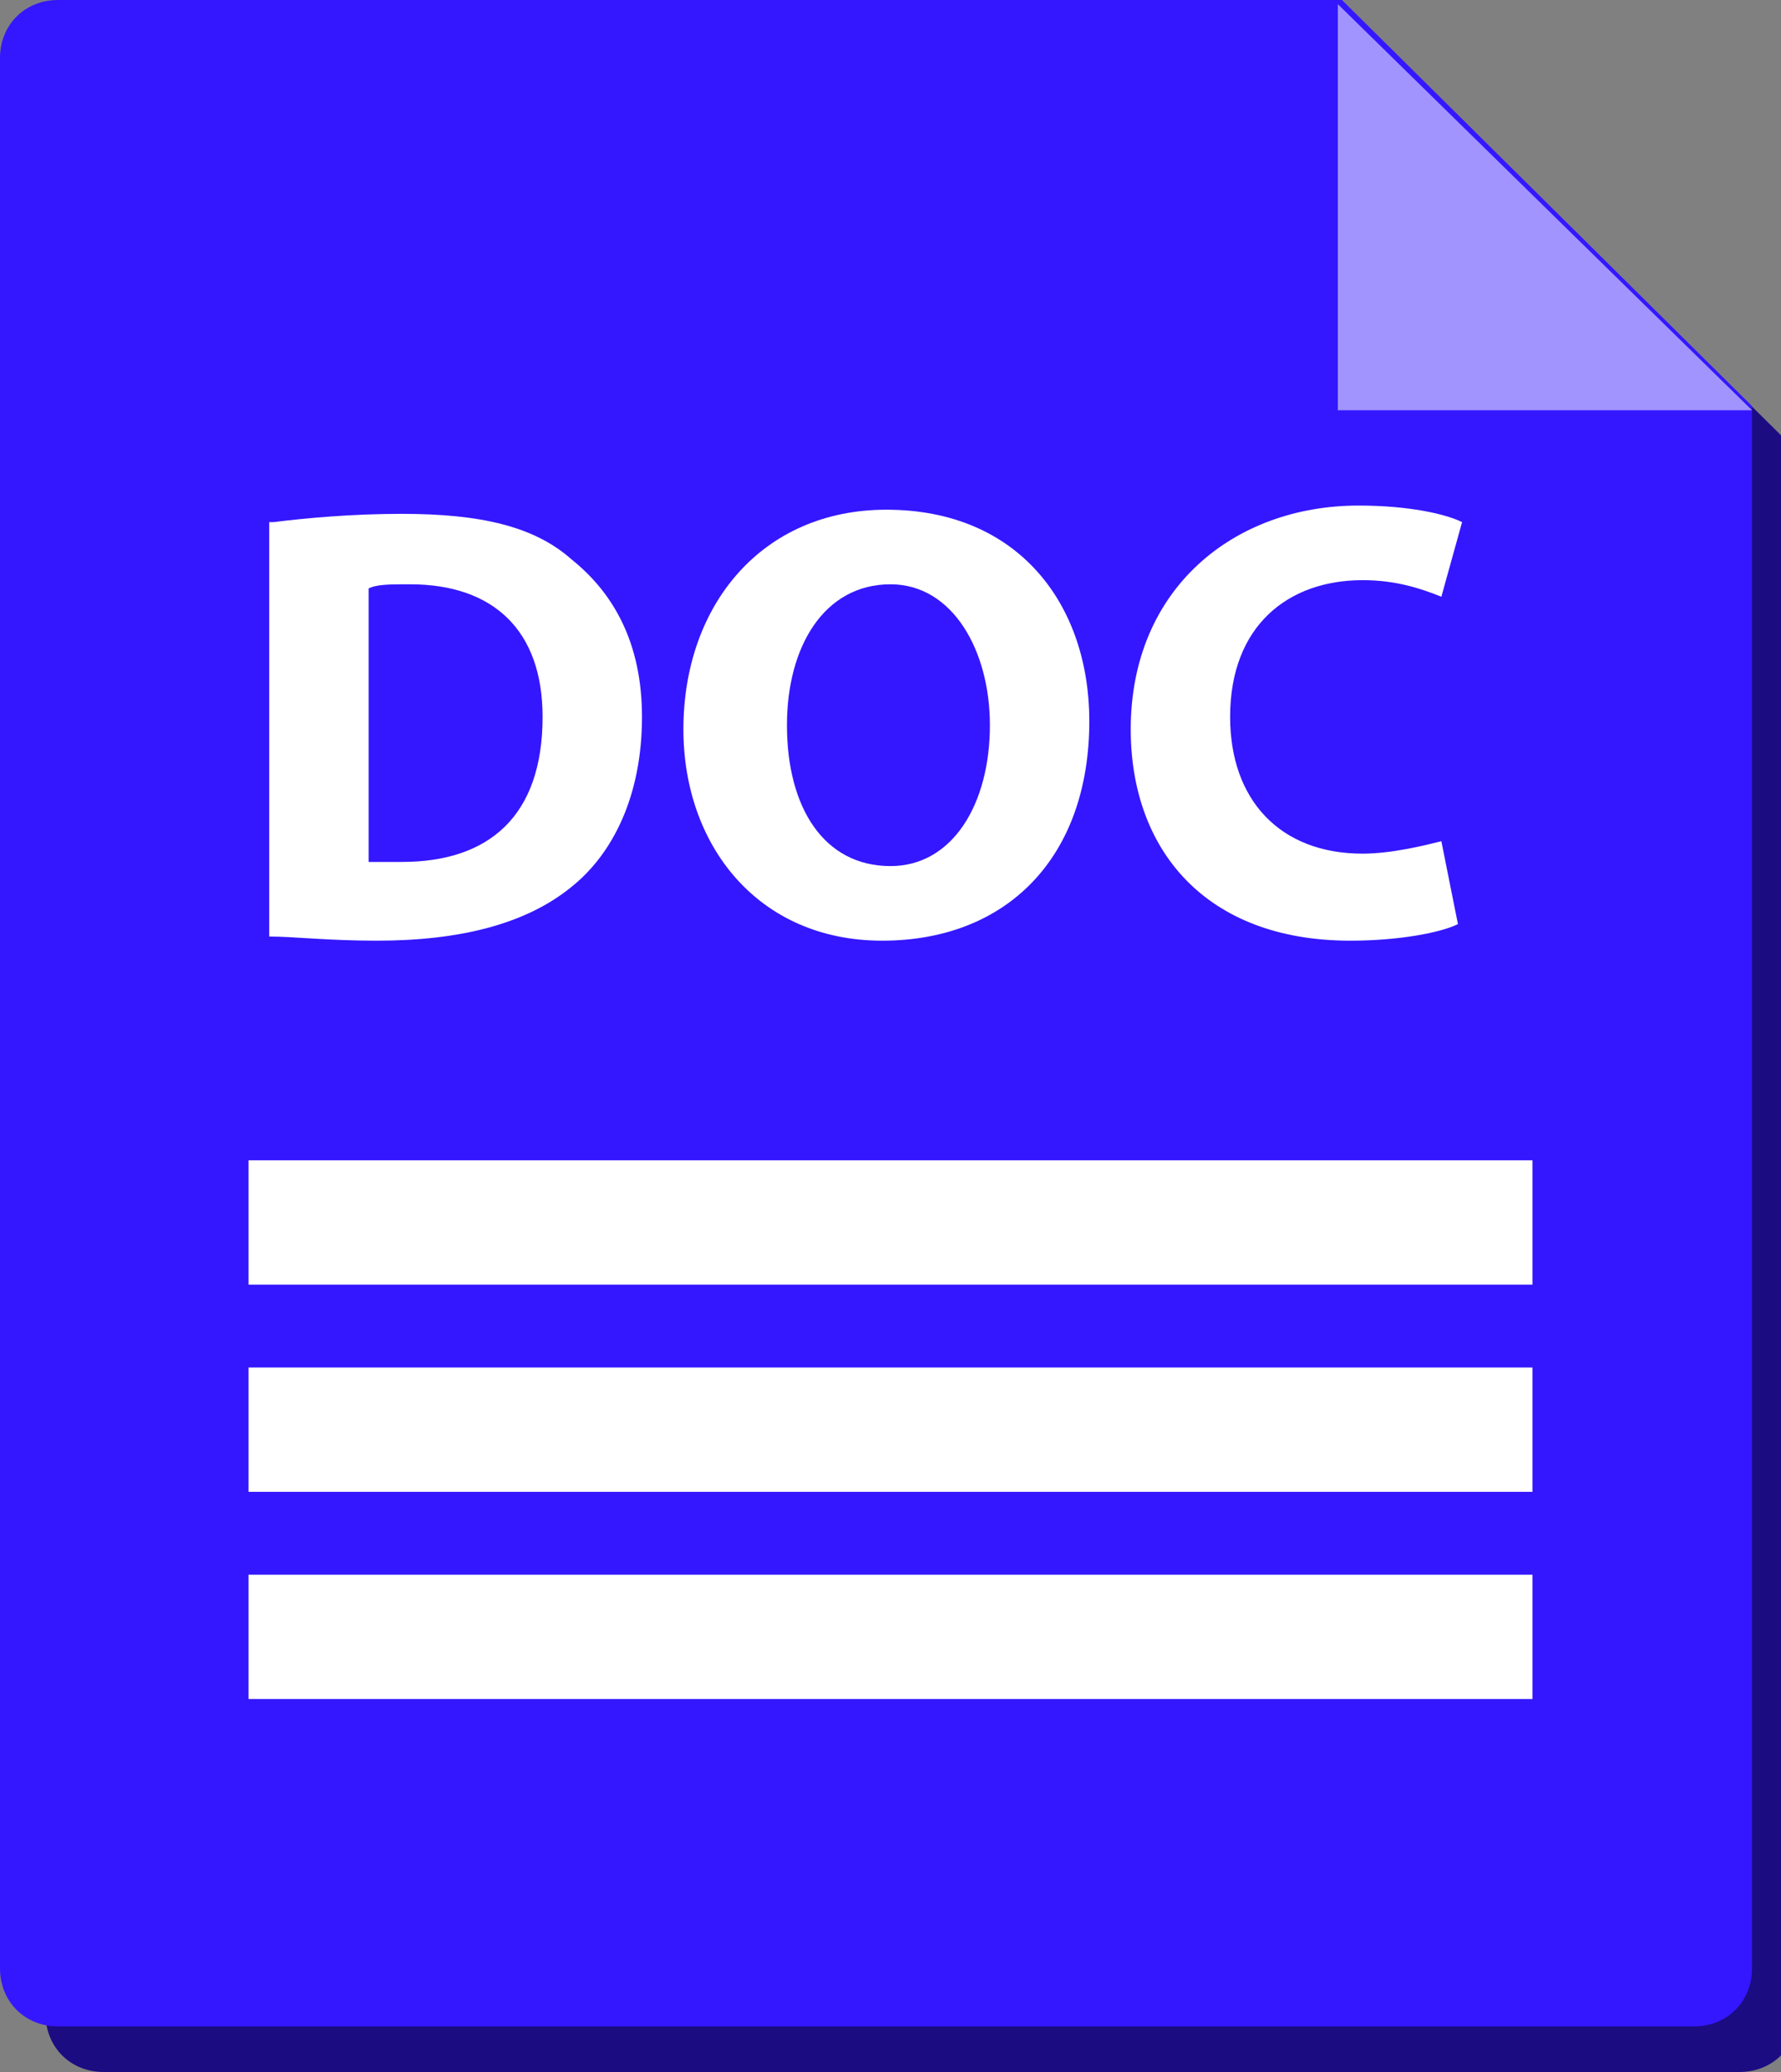 <?xml version="1.0" encoding="utf-8"?>
<!-- Generator: Adobe Illustrator 19.1.0, SVG Export Plug-In . SVG Version: 6.00 Build 0)  -->
<svg version="1.1" xmlns="http://www.w3.org/2000/svg" xmlns:xlink="http://www.w3.org/1999/xlink" x="0px" y="0px"
	 viewBox="0 0 43 50" style="enable-background:new 0 0 43 50;" xml:space="preserve">
<rect x="0" y="0" width="43" height="50" fill="#808080" stroke="none"/>
<style type="text/css">
	.st0{fill:#1B0C82;}
	.st1{fill:#3417FF;}
	.st2{fill:#A194FF;}
	.st3{fill:#FFFFFF;}
	.st4{display:none;}
	.st5{display:inline;}
	.st6{fill:#B3721B;}
	.st7{fill:#F29A25;}
	.st8{fill:#FFDAA8;}
	.st9{fill:#844A35;}
	.st10{fill:#F7561E;}
	.st11{fill:#F2A38B;}
</style>
<g id="DOC">
	<g>
		<path class="st0" d="M42,50H2.5c-0.8,0-1.4-0.6-1.4-1.4V2.5c0-0.8,0.6-1.4,1.4-1.4l31,0l9.9,9.8l0,37.7C43.4,49.4,42.8,50,42,50z"
			/>
		<path class="st1" d="M40.9,48.9H1.4c-0.8,0-1.4-0.6-1.4-1.4V1.4C0,0.6,0.6,0,1.4,0l31,0l9.9,9.8l0,37.7
			C42.3,48.3,41.7,48.9,40.9,48.9z"/>
		<polygon class="st2" points="42.3,9.9 32.3,9.9 32.3,0.1 		"/>
	</g>
	<g id="Label">
		<g>
			<path class="st3" d="M6.6,12.6c0.8-0.1,1.9-0.2,3.1-0.2c1.9,0,3.2,0.3,4.1,1.1c1,0.8,1.7,2,1.7,3.8c0,1.9-0.7,3.3-1.7,4.1
				c-1.1,0.9-2.7,1.3-4.7,1.3c-1.2,0-2-0.1-2.6-0.1V12.6z M8.9,20.8c0.2,0,0.5,0,0.8,0c2.1,0,3.4-1.1,3.4-3.5c0-2.1-1.2-3.2-3.2-3.2
				c-0.5,0-0.8,0-1,0.1V20.8z"/>
			<path class="st3" d="M26.3,17.4c0,3.3-2,5.3-5,5.3c-3,0-4.8-2.3-4.8-5.1c0-3,1.9-5.3,4.9-5.3C24.6,12.3,26.3,14.6,26.3,17.4z
				 M19,17.5c0,2,0.9,3.4,2.5,3.4c1.5,0,2.4-1.5,2.4-3.4c0-1.8-0.9-3.4-2.4-3.4C19.9,14.1,19,15.6,19,17.5z"/>
			<path class="st3" d="M35.2,22.3c-0.4,0.2-1.4,0.4-2.6,0.4c-3.5,0-5.3-2.2-5.3-5.1c0-3.4,2.5-5.4,5.5-5.4c1.2,0,2.1,0.2,2.5,0.4
				l-0.5,1.8c-0.5-0.2-1.1-0.4-1.9-0.4c-1.8,0-3.2,1.1-3.2,3.3c0,2,1.2,3.3,3.2,3.3c0.7,0,1.5-0.2,1.9-0.3L35.2,22.3z"/>
		</g>
	</g>
	<g id="Lines">
		<rect x="6" y="28" class="st3" width="31" height="3"/>
		<rect x="6" y="33" class="st3" width="31" height="3"/>
		<rect x="6" y="38" class="st3" width="31" height="3"/>
	</g>
</g>
<g id="IMG" class="st4">
	<g class="st5">
		<path class="st6" d="M42,50H2.5c-0.8,0-1.4-0.6-1.4-1.4V2.5c0-0.8,0.6-1.4,1.4-1.4l31,0l9.9,9.8l0,37.7C43.4,49.4,42.8,50,42,50z"
			/>
		<path class="st7" d="M40.9,48.9H1.4c-0.8,0-1.4-0.6-1.4-1.4V1.4C0,0.6,0.6,0,1.4,0l31,0l9.9,9.8l0,37.7
			C42.3,48.3,41.7,48.9,40.9,48.9z"/>
		<polygon class="st8" points="42.3,9.9 32.3,9.9 32.3,0.1 		"/>
	</g>
	<g id="Label_copy" class="st5">
		<g>
			<path class="st3" d="M10.4,12.4v10.1H8.1V12.4H10.4z"/>
			<path class="st3" d="M20.9,18.7c0-1.2-0.1-2.7-0.1-4.2h0c-0.3,1.3-0.7,2.7-1.1,3.9l-1.2,3.9h-1.8l-1.1-3.9
				c-0.3-1.2-0.7-2.6-0.9-3.9h0c-0.1,1.4-0.1,2.9-0.2,4.2l-0.2,3.8h-2.1l0.6-10.1h3l1,3.4c0.3,1.2,0.6,2.4,0.9,3.6h0
				c0.3-1.2,0.6-2.5,1-3.6l1.1-3.4h3l0.6,10.1H21L20.9,18.7z"/>
			<path class="st3" d="M33.5,22.1c-0.7,0.2-2,0.6-3.4,0.6c-1.8,0-3.2-0.5-4.1-1.4c-0.9-0.9-1.4-2.2-1.4-3.7c0-3.4,2.5-5.3,5.8-5.3
				c1.3,0,2.3,0.3,2.8,0.5l-0.5,1.8c-0.6-0.2-1.2-0.4-2.4-0.4c-1.9,0-3.3,1.1-3.3,3.3c0,2.1,1.3,3.3,3.2,3.3c0.5,0,0.9-0.1,1.1-0.2
				v-2.1h-1.6v-1.8h3.8V22.1z"/>
		</g>
	</g>
	<g id="Layer_5" class="st5">
		<polygon class="st3" points="34,34 30,40 22,35 16,38 9,29 9,44 34,44 		"/>
		<g>
			<path class="st3" d="M36,27v18H7V27H36 M37,26H6v20h31V26L37,26z"/>
		</g>
	</g>
</g>
<g id="VID" class="st4">
	<g class="st5">
		<path class="st9" d="M42,50H2.5c-0.8,0-1.4-0.6-1.4-1.4V2.5c0-0.8,0.6-1.4,1.4-1.4l31,0l9.9,9.8l0,37.7C43.4,49.4,42.8,50,42,50z"
			/>
		<path class="st10" d="M40.9,48.9H1.4c-0.8,0-1.4-0.6-1.4-1.4V1.4C0,0.6,0.6,0,1.4,0l31,0l9.9,9.8l0,37.7
			C42.3,48.3,41.7,48.9,40.9,48.9z"/>
		<polygon class="st11" points="42.3,9.9 32.3,9.9 32.3,0.1 		"/>
	</g>
	<g id="Label_copy_2" class="st5">
		<g>
			<path class="st3" d="M4.2,22.6l-3-9.4h2.3l1.1,4c0.3,1.1,0.6,2.2,0.8,3.4h0c0.2-1.1,0.5-2.3,0.9-3.3l1.2-4h2.3l-3.2,9.4H4.2z"/>
			<path class="st3" d="M13,13.1v9.4h-2.1v-9.4H13z"/>
			<path class="st3" d="M14.8,13.2c0.8-0.1,1.8-0.2,2.9-0.2c1.8,0,3,0.3,3.9,1c1,0.7,1.6,1.9,1.6,3.6c0,1.8-0.7,3.1-1.6,3.8
				c-1,0.8-2.5,1.2-4.4,1.2c-1.1,0-1.9-0.1-2.4-0.1V13.2z M17,20.9c0.2,0,0.5,0,0.7,0c1.9,0,3.2-1.1,3.2-3.3c0-2-1.1-3-3-3
				c-0.5,0-0.8,0-1,0.1V20.9z"/>
			<path class="st3" d="M30.2,18.6h-3.5v2.2h3.9v1.8h-6v-9.4h5.8v1.8h-3.7v2h3.5V18.6z"/>
			<path class="st3" d="M40.7,17.7c0,3.1-1.9,5-4.6,5c-2.8,0-4.4-2.1-4.4-4.8c0-2.8,1.8-4.9,4.6-4.9C39.1,13,40.7,15.1,40.7,17.7z
				 M33.9,17.9c0,1.8,0.9,3.2,2.3,3.2c1.4,0,2.3-1.4,2.3-3.2c0-1.7-0.8-3.2-2.3-3.2C34.7,14.7,33.9,16,33.9,17.9z"/>
		</g>
	</g>
	<g id="Layer_5_copy" class="st5">
		<path class="st3" d="M33,31v-1c0-1.1-0.9-2-2-2H13c-0.9,0-1.6,0.6-1.9,1.4L9,28H6v12h3l2-1.3V40c0,1.1,0.9,2,2,2h18
			c1.1,0,2-0.9,2-2v-6l4,2v-8L33,31z"/>
	</g>
</g>
</svg>
